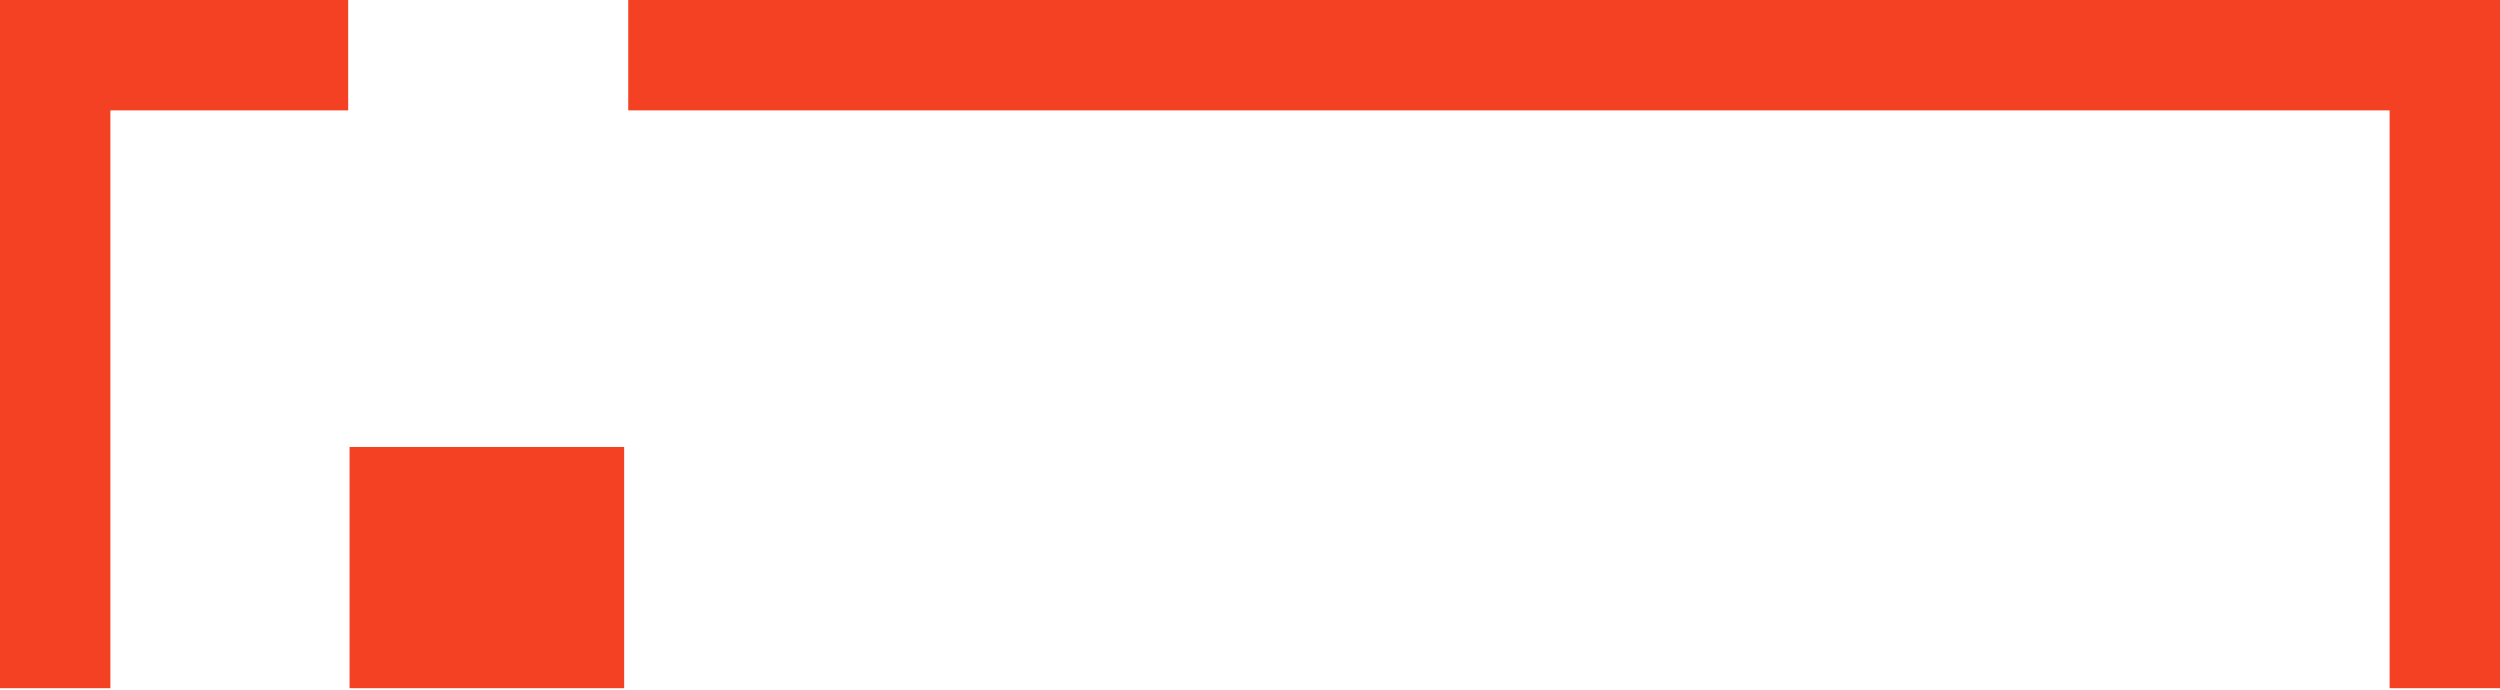 <?xml version="1.0" encoding="utf-8"?>
<!-- Generator: Adobe Illustrator 22.0.1, SVG Export Plug-In . SVG Version: 6.00 Build 0)  -->
<svg version="1.1" id="Layer_1" xmlns="http://www.w3.org/2000/svg" xmlns:xlink="http://www.w3.org/1999/xlink" x="0px" y="0px"
	 viewBox="0 0 366.9 101.2" style="enable-background:new 0 0 366.9 101.2;" xml:space="preserve">
<style type="text/css">
	.st0{fill:#F54123;}
</style>
<rect x="51.3" y="65.6" class="st0" width="40.3" height="35.4"/>
<polygon class="st0" points="51.1,16.2 51.1,0 16.2,0 -0.1,0 -0.1,16.2 -0.1,101 16.2,101 16.2,16.2 "/>
<polygon class="st0" points="366.9,0 350.7,0 92.2,0 92.2,16.2 350.7,16.2 350.7,101 366.9,101 366.9,16.2 "/>
</svg>
